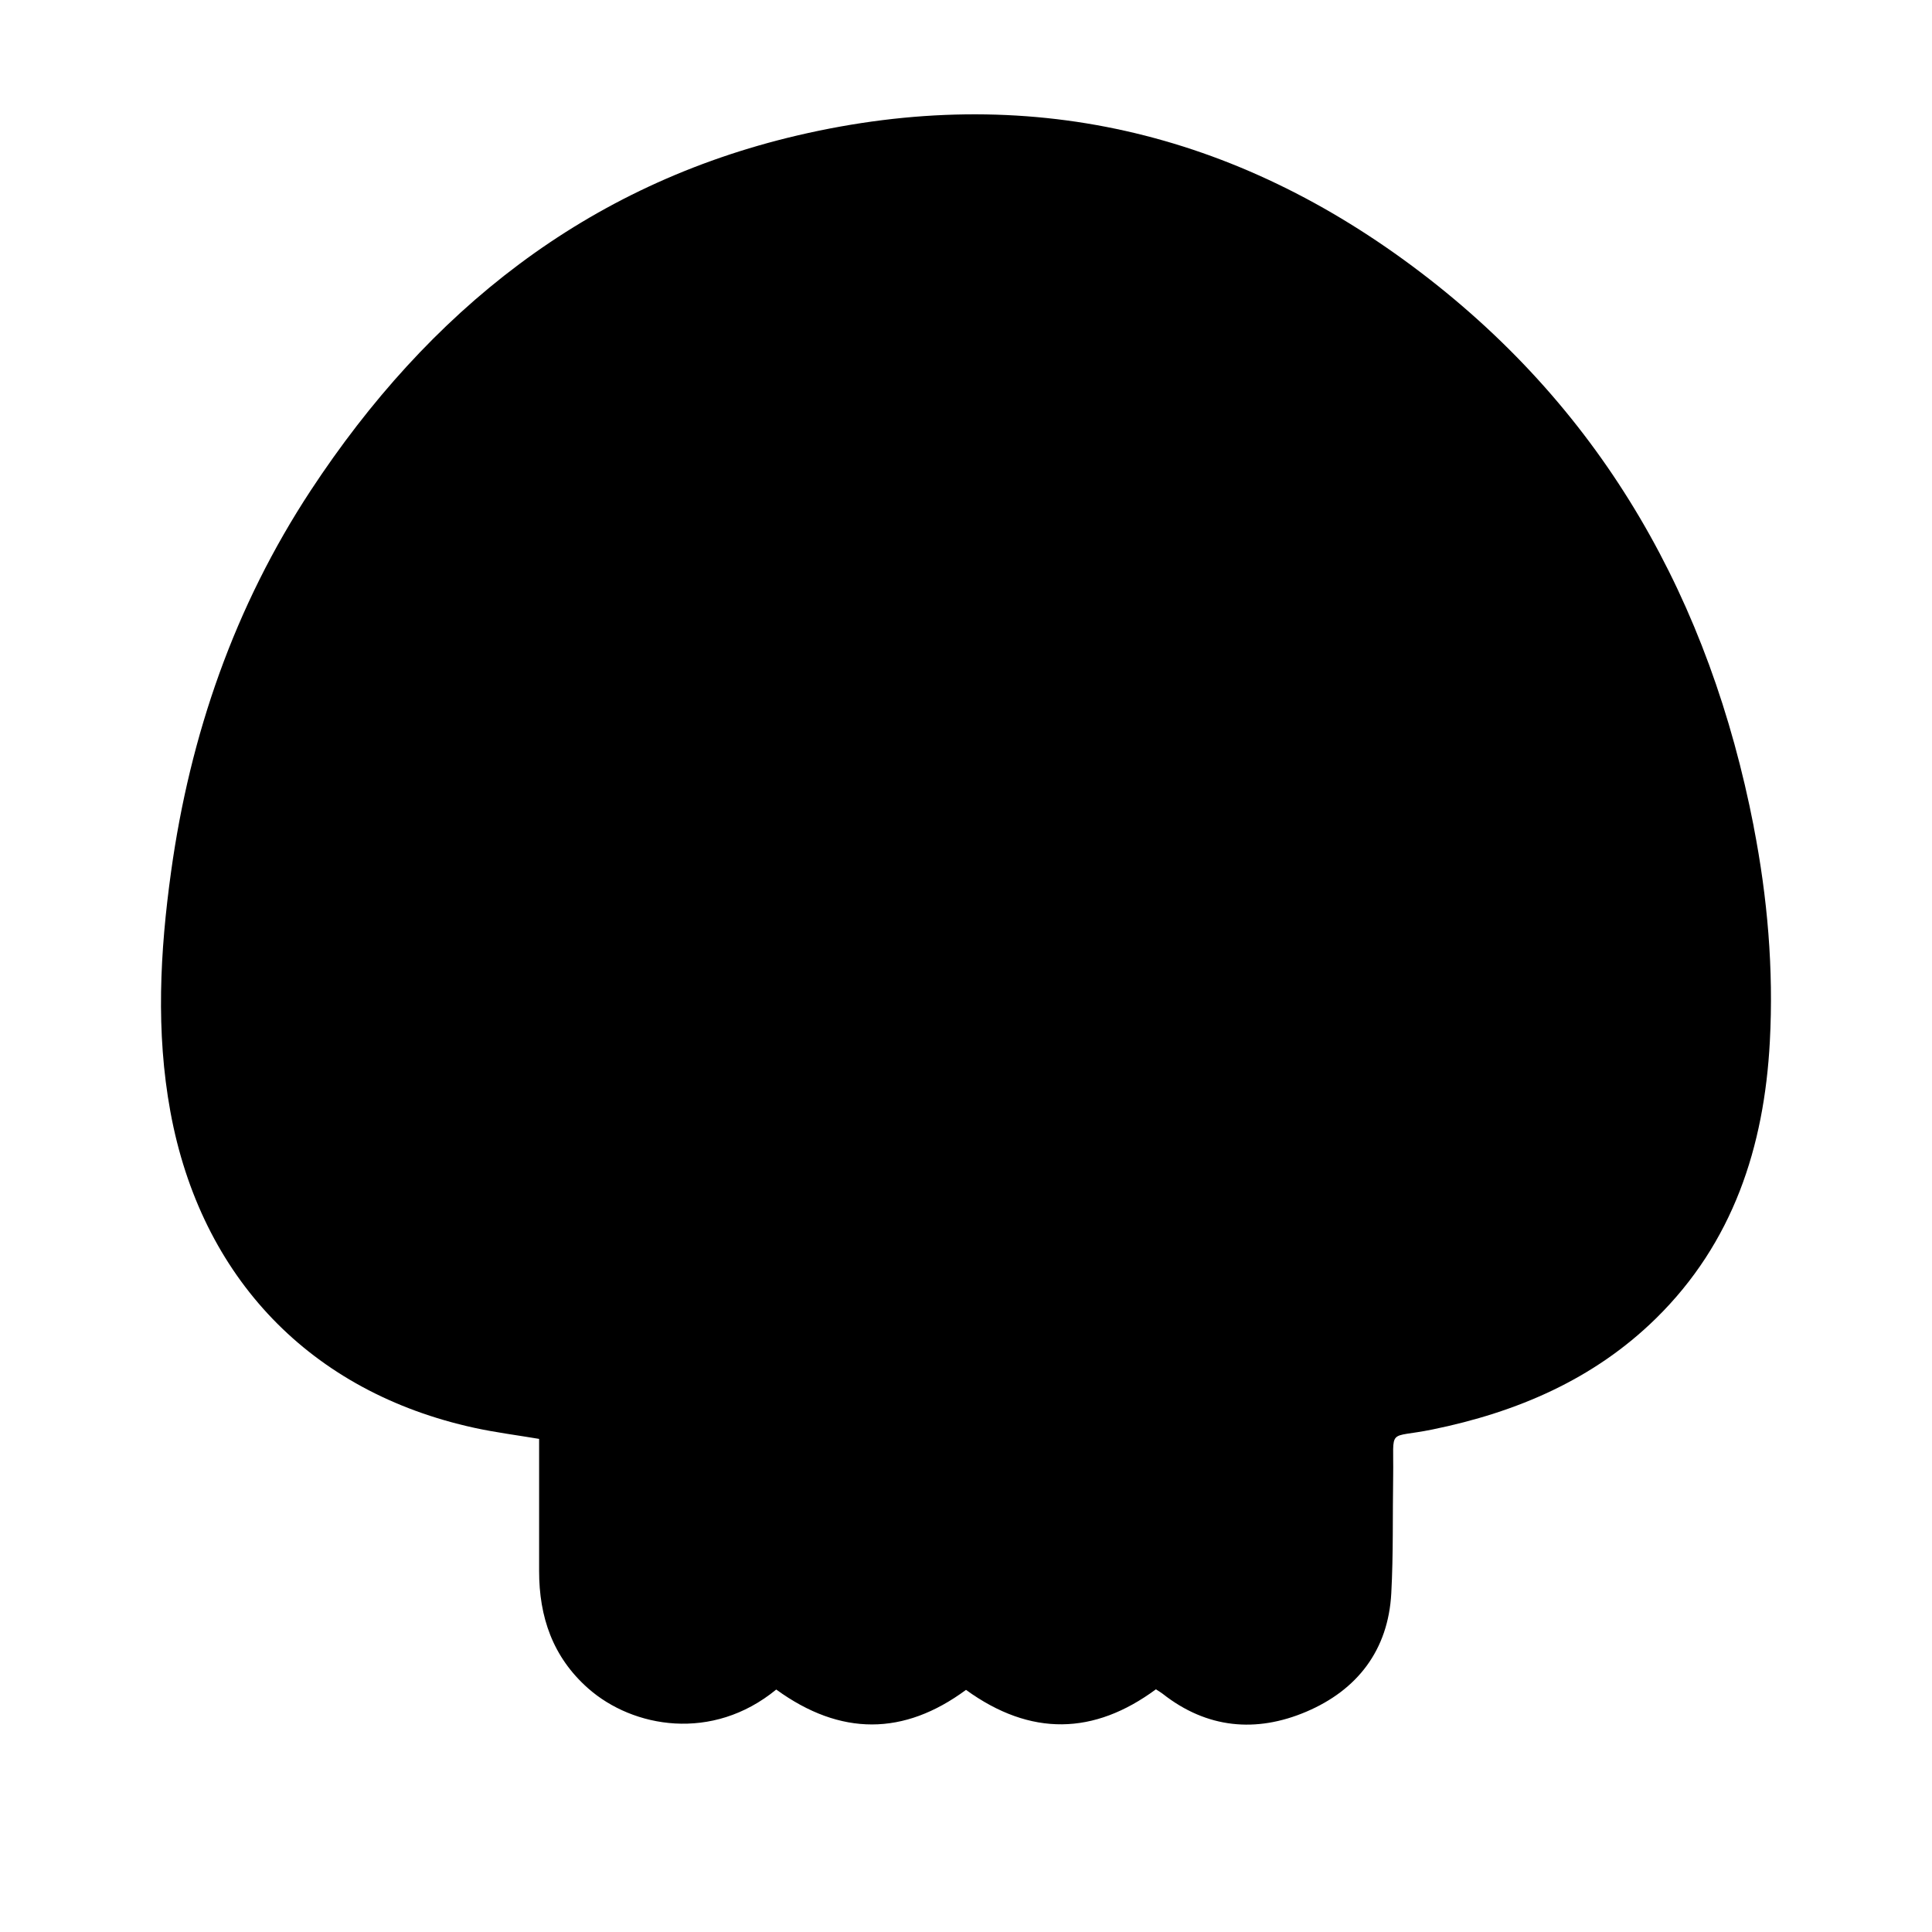 <?xml version="1.0" encoding="UTF-8"?>
<svg id="Calque_1" data-name="Calque 1" xmlns="http://www.w3.org/2000/svg" viewBox="0 0 340.16 340.16">
  <defs>
    <style>
      .cls-1 {
        stroke-width: 0px;
      }
    </style>
  </defs>
  <path class="cls-1" d="M308.77,145.51c-7.71-39.57-26.24-72.86-58.56-97.49-32.7-24.92-69.48-33.6-109.78-24.18-37.25,8.71-64.98,30.98-85.71,62.5-13.43,20.43-21.25,43.01-24.6,67.15-1.95,14.06-2.7,28.15-.12,42.24,5.36,29.24,24.69,49.38,53.55,55.67,3.72.81,7.52,1.29,11.37,1.94,0,8.01,0,15.63,0,23.24-.01,8.11,2.4,15.18,8.64,20.69,7.88,6.96,21.86,9.44,33.11.2,11.35,8.25,22.5,8.12,33.41.06,11.4,8.26,22.56,7.94,33.44-.1.59.39.91.57,1.19.79,7.79,6.13,16.46,6.9,25.27,3.16,8.99-3.82,14.45-10.84,14.98-20.88.37-6.87.22-13.78.33-20.67.13-8.68-1.17-6.49,6.89-8.14,14.87-3.04,28.42-8.81,39.37-19.55,13.58-13.33,19.07-30.2,20.06-48.75.68-12.73-.41-25.38-2.85-37.88Z"/>
</svg>